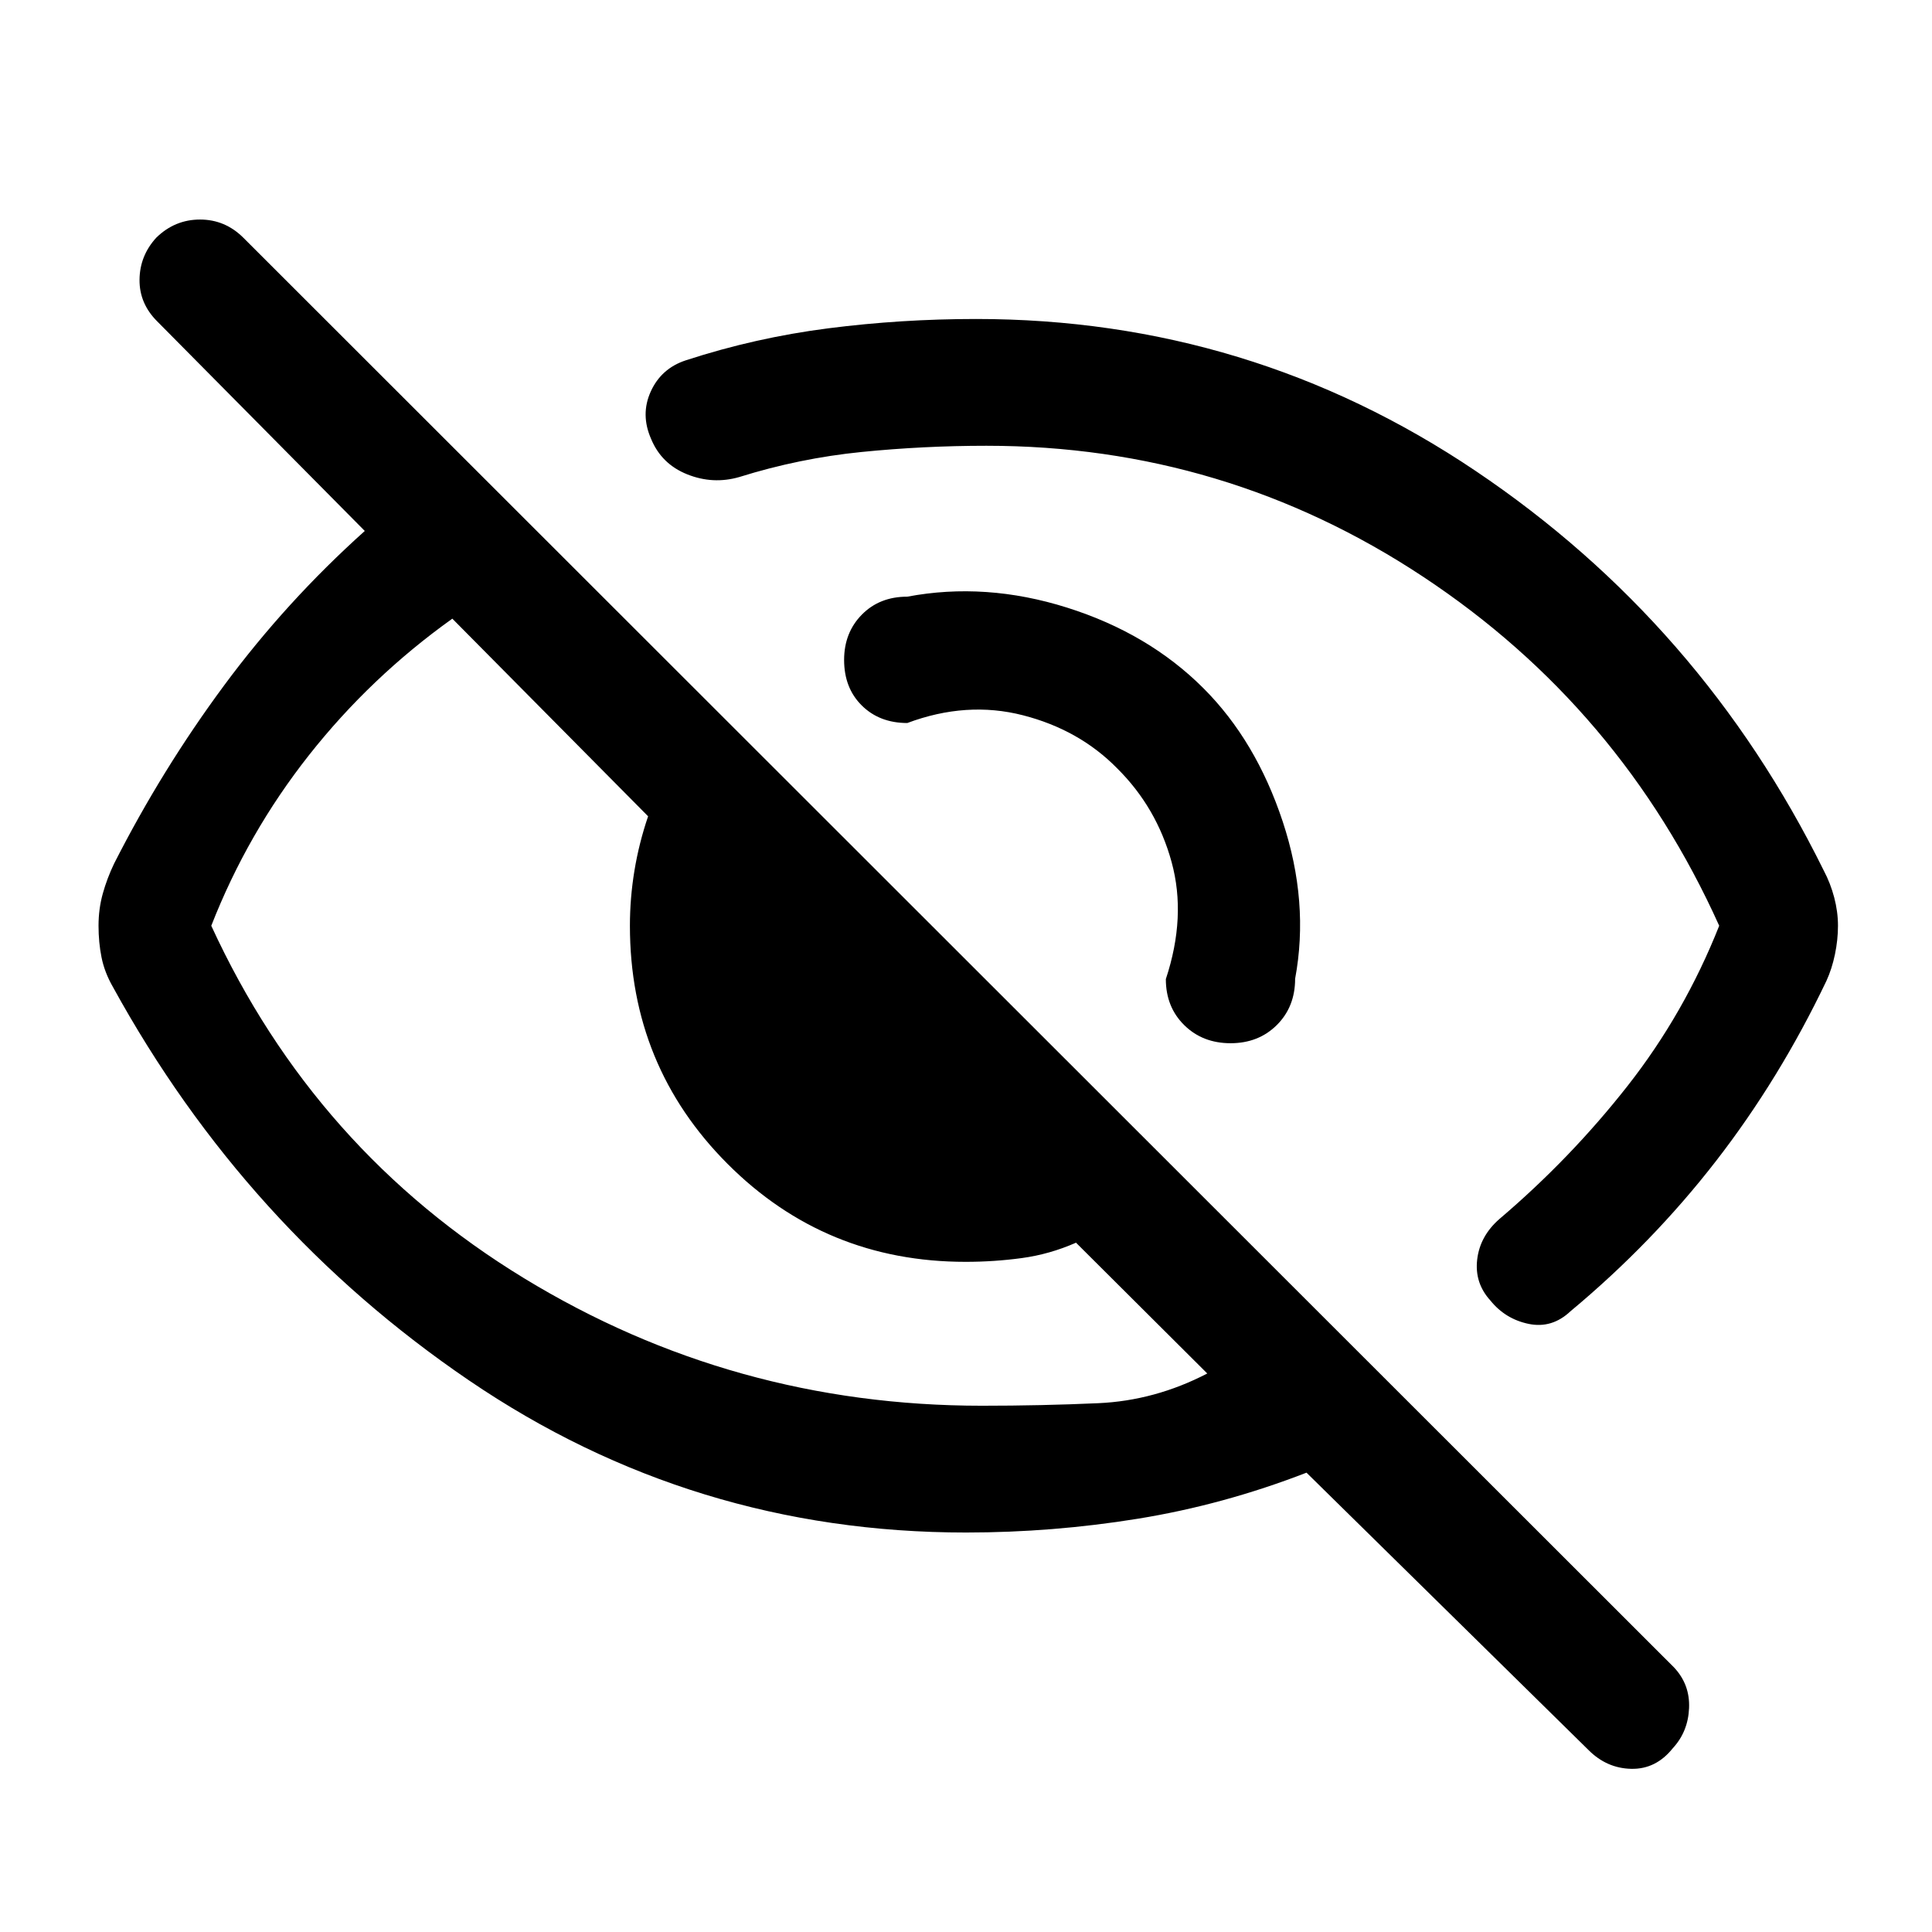 <svg xmlns="http://www.w3.org/2000/svg" height="48" viewBox="0 -960 960 960" width="48"><path d="M598-618q26.11 26.11 39.37 66.21 13.26 40.11 6.17 78.13 0 13.94-9.08 22.98-9.09 9.05-23 9.05-13.92 0-23.04-9.01-9.12-9-9.12-22.86 10.29-31.06 2.86-58.16-7.42-27.09-27.03-46.54-18.85-19.21-46.85-26.39-28-7.17-57.45 3.85-13.82 0-22.61-8.7t-8.79-22.64q0-13.54 8.79-22.49t22.61-8.95q38.87-7.33 79.35 5.43Q570.67-645.33 598-618ZM490.13-738.5q-31.2 0-62.06 3.09-30.86 3.1-60.74 12.45-13.05 3.76-25.82-1.33-12.78-5.1-17.95-17.54-5.41-12.19-.19-23.66t17.41-15.47q34.55-11.26 70.76-15.9 36.22-4.64 73.46-4.64 136.13 0 248.36 75.59 112.23 75.58 172.85 198.47 3.33 6.27 5.2 13.38 1.87 7.11 1.87 14.07 0 6.95-1.5 14.18-1.5 7.22-4.24 13.2-23.26 48.73-54.85 89.49-31.6 40.77-72.28 74.64-9.21 8.7-20.79 6.32-11.58-2.38-19.03-11.6-7.96-8.72-6.58-20.41 1.38-11.7 11.1-20.16 35.3-30.02 63.6-66.06Q837-456.43 854.26-500q-48.85-108.45-147.19-173.47-98.34-65.03-216.94-65.03Zm-10.15 540q-135.87 0-246.97-75.61T56.1-469.6q-4.17-7.27-5.65-14.7-1.49-7.43-1.49-15.69 0-8.4 2.12-16 2.13-7.61 5.59-14.84 23.76-46.78 54.68-88.58 30.92-41.79 69.91-76.76L78.17-800.26q-8.97-8.92-8.84-20.81.13-11.89 8.35-20.86 9.23-8.98 21.71-8.98t21.56 9.07L831.8-131.48q7.98 8.48 7.49 20.21-.49 11.73-8.09 19.96-8.37 10.48-20.6 10.23-12.23-.25-21.28-9.34L649.2-228.24q-41.24 15.98-83.65 22.86-42.41 6.88-85.57 6.88ZM224.76-652.59q-40.6 29-71.19 67.77-30.59 38.78-48.59 84.82 51.37 111.69 155.33 175.09 103.96 63.41 227.56 63.41 29.62 0 57.81-1.26t54.21-14.76l-65.23-65q-13.05 5.76-26.86 7.64-13.81 1.88-27.97 1.88-69.68 0-118.26-48.63Q313-430.25 313-500q0-13.78 2.26-27.45 2.26-13.66 6.78-26.94l-97.28-98.2Zm304.37 140.16ZM412.61-454.3Z"/></svg>